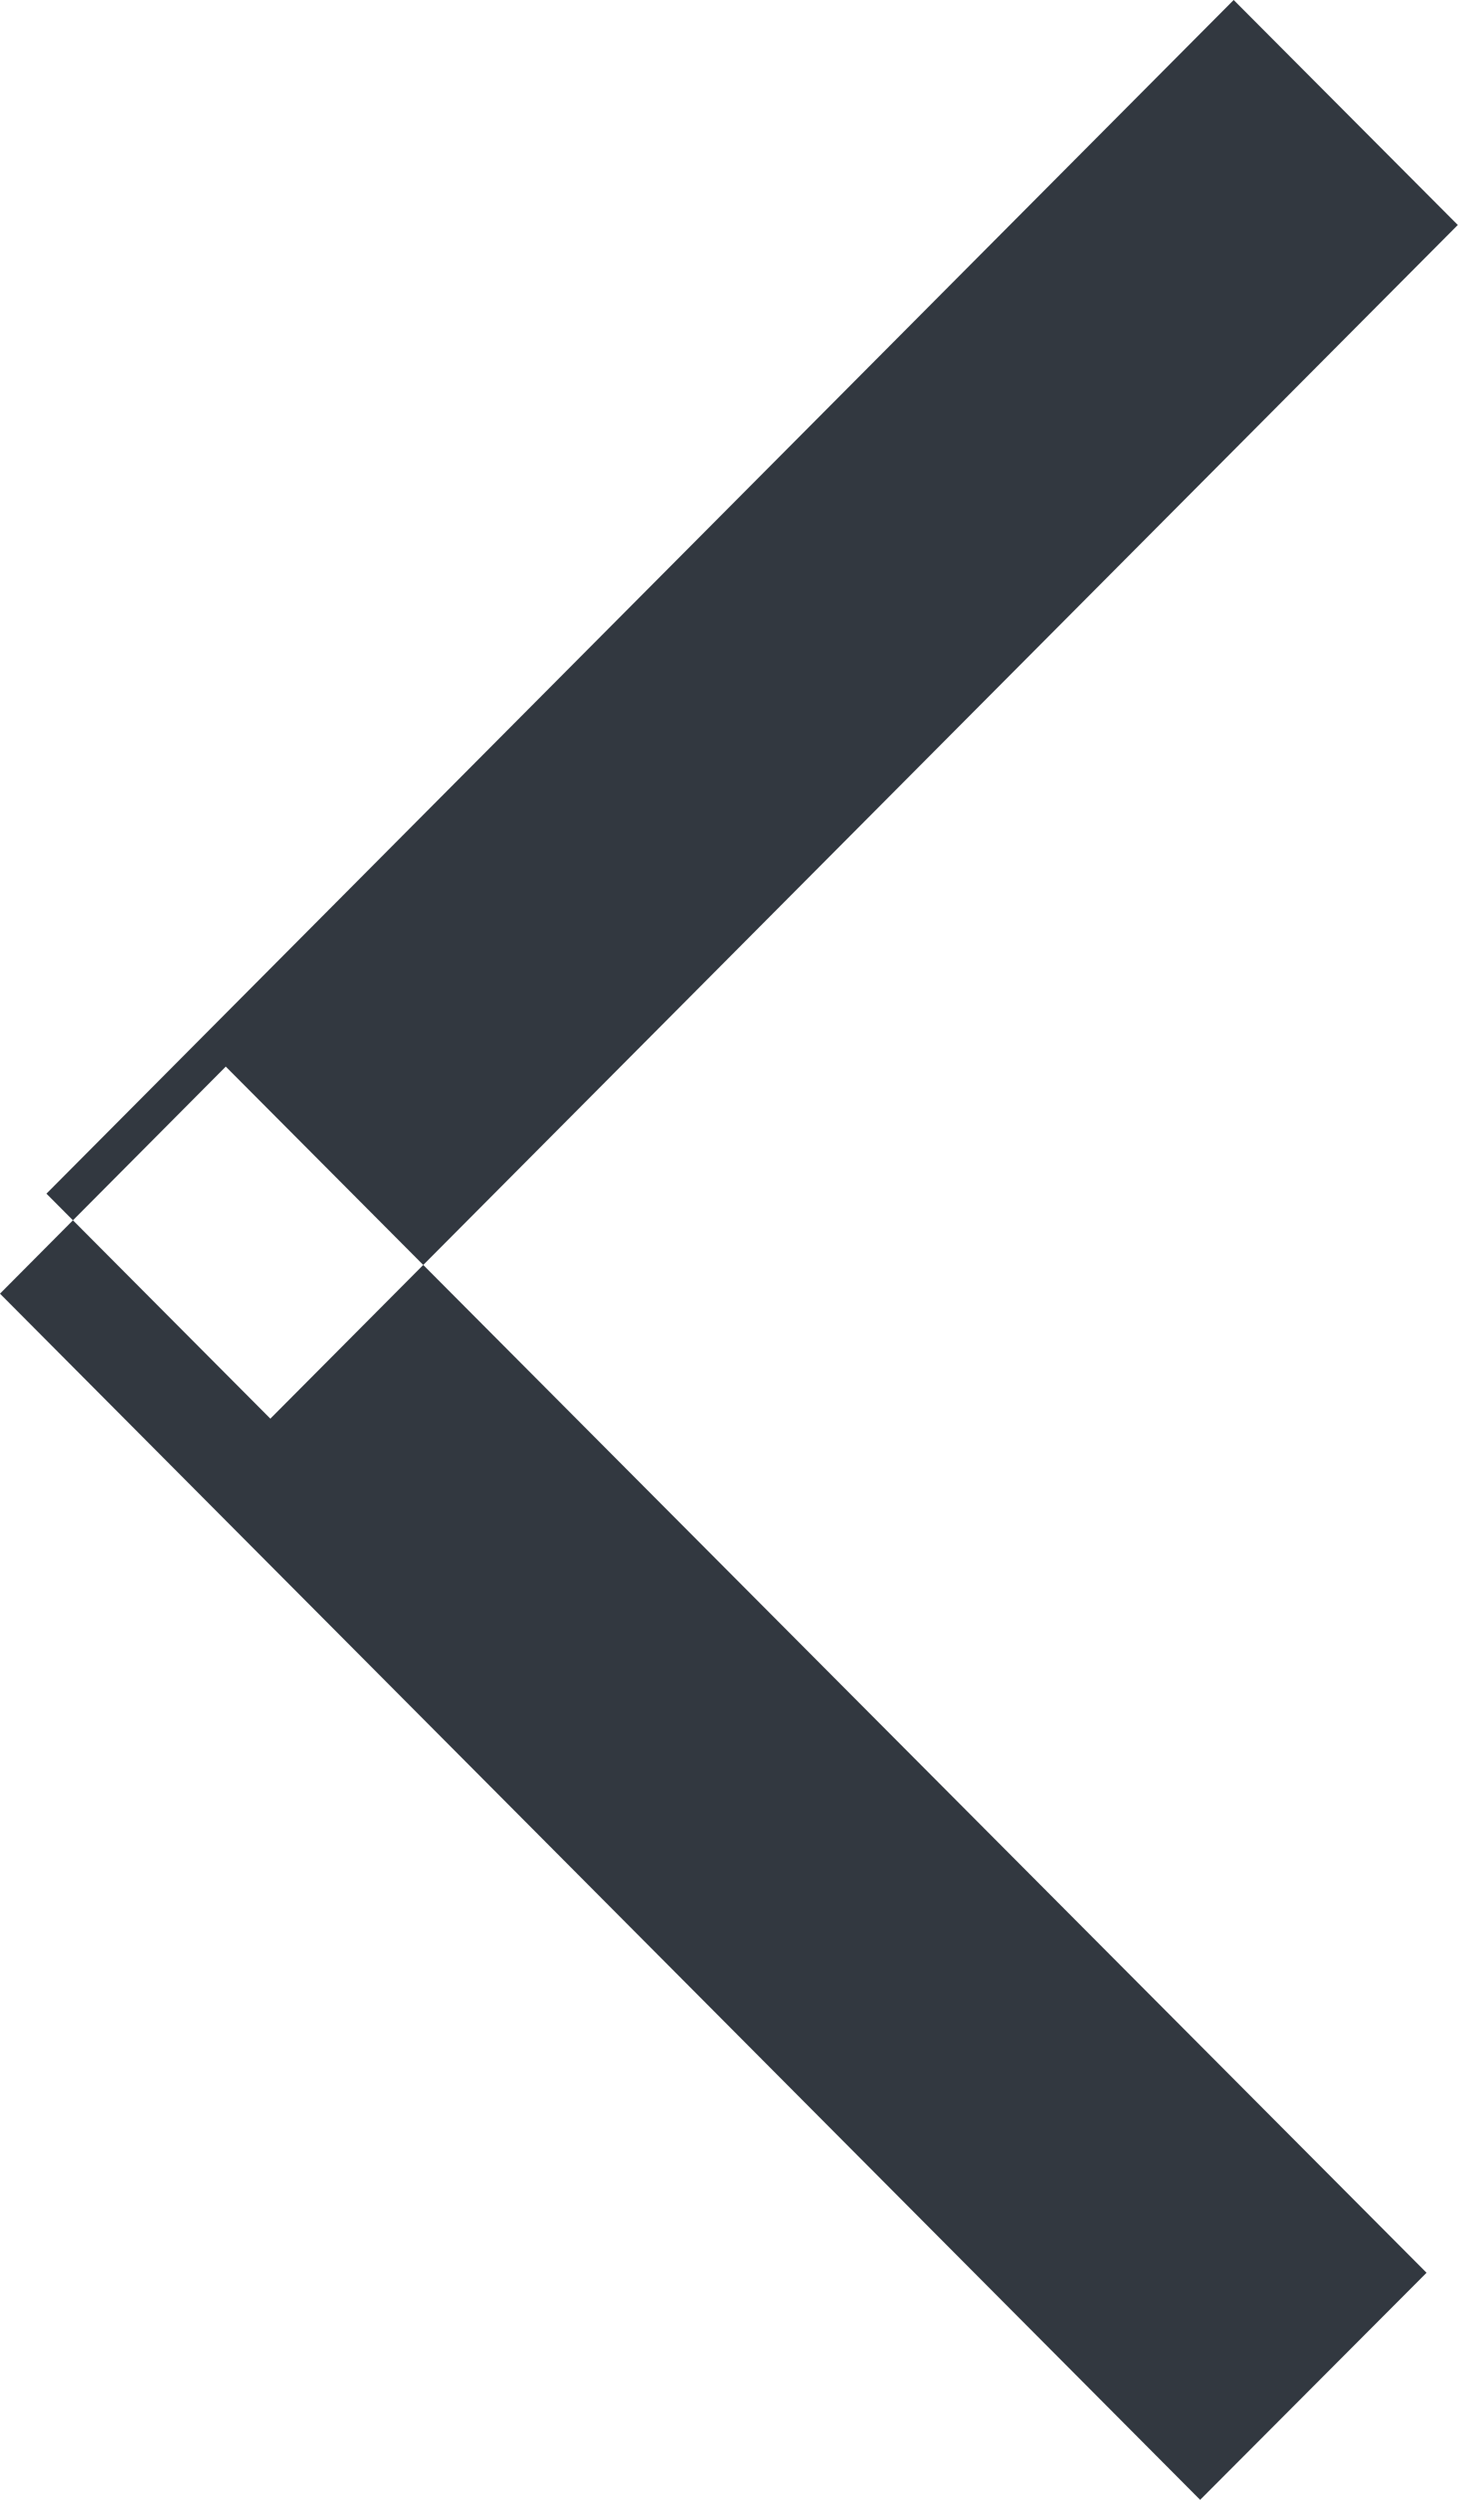 <svg xmlns="http://www.w3.org/2000/svg" width="7" height="12" viewBox="0 0 7 12">
  <defs>
    <style>
      .cls-1 {
        fill: #323840;
        fill-rule: evenodd;
      }
    </style>
  </defs>
  <path id="arrow" class="cls-1" d="M341.762,4563l1.087-1.09-5.765-5.79L336,4557.21Zm-4.464-5.19-1.075-1.08,5.7-5.73,1.076,1.08Z" transform="translate(-336 -4551)"/>
</svg>
